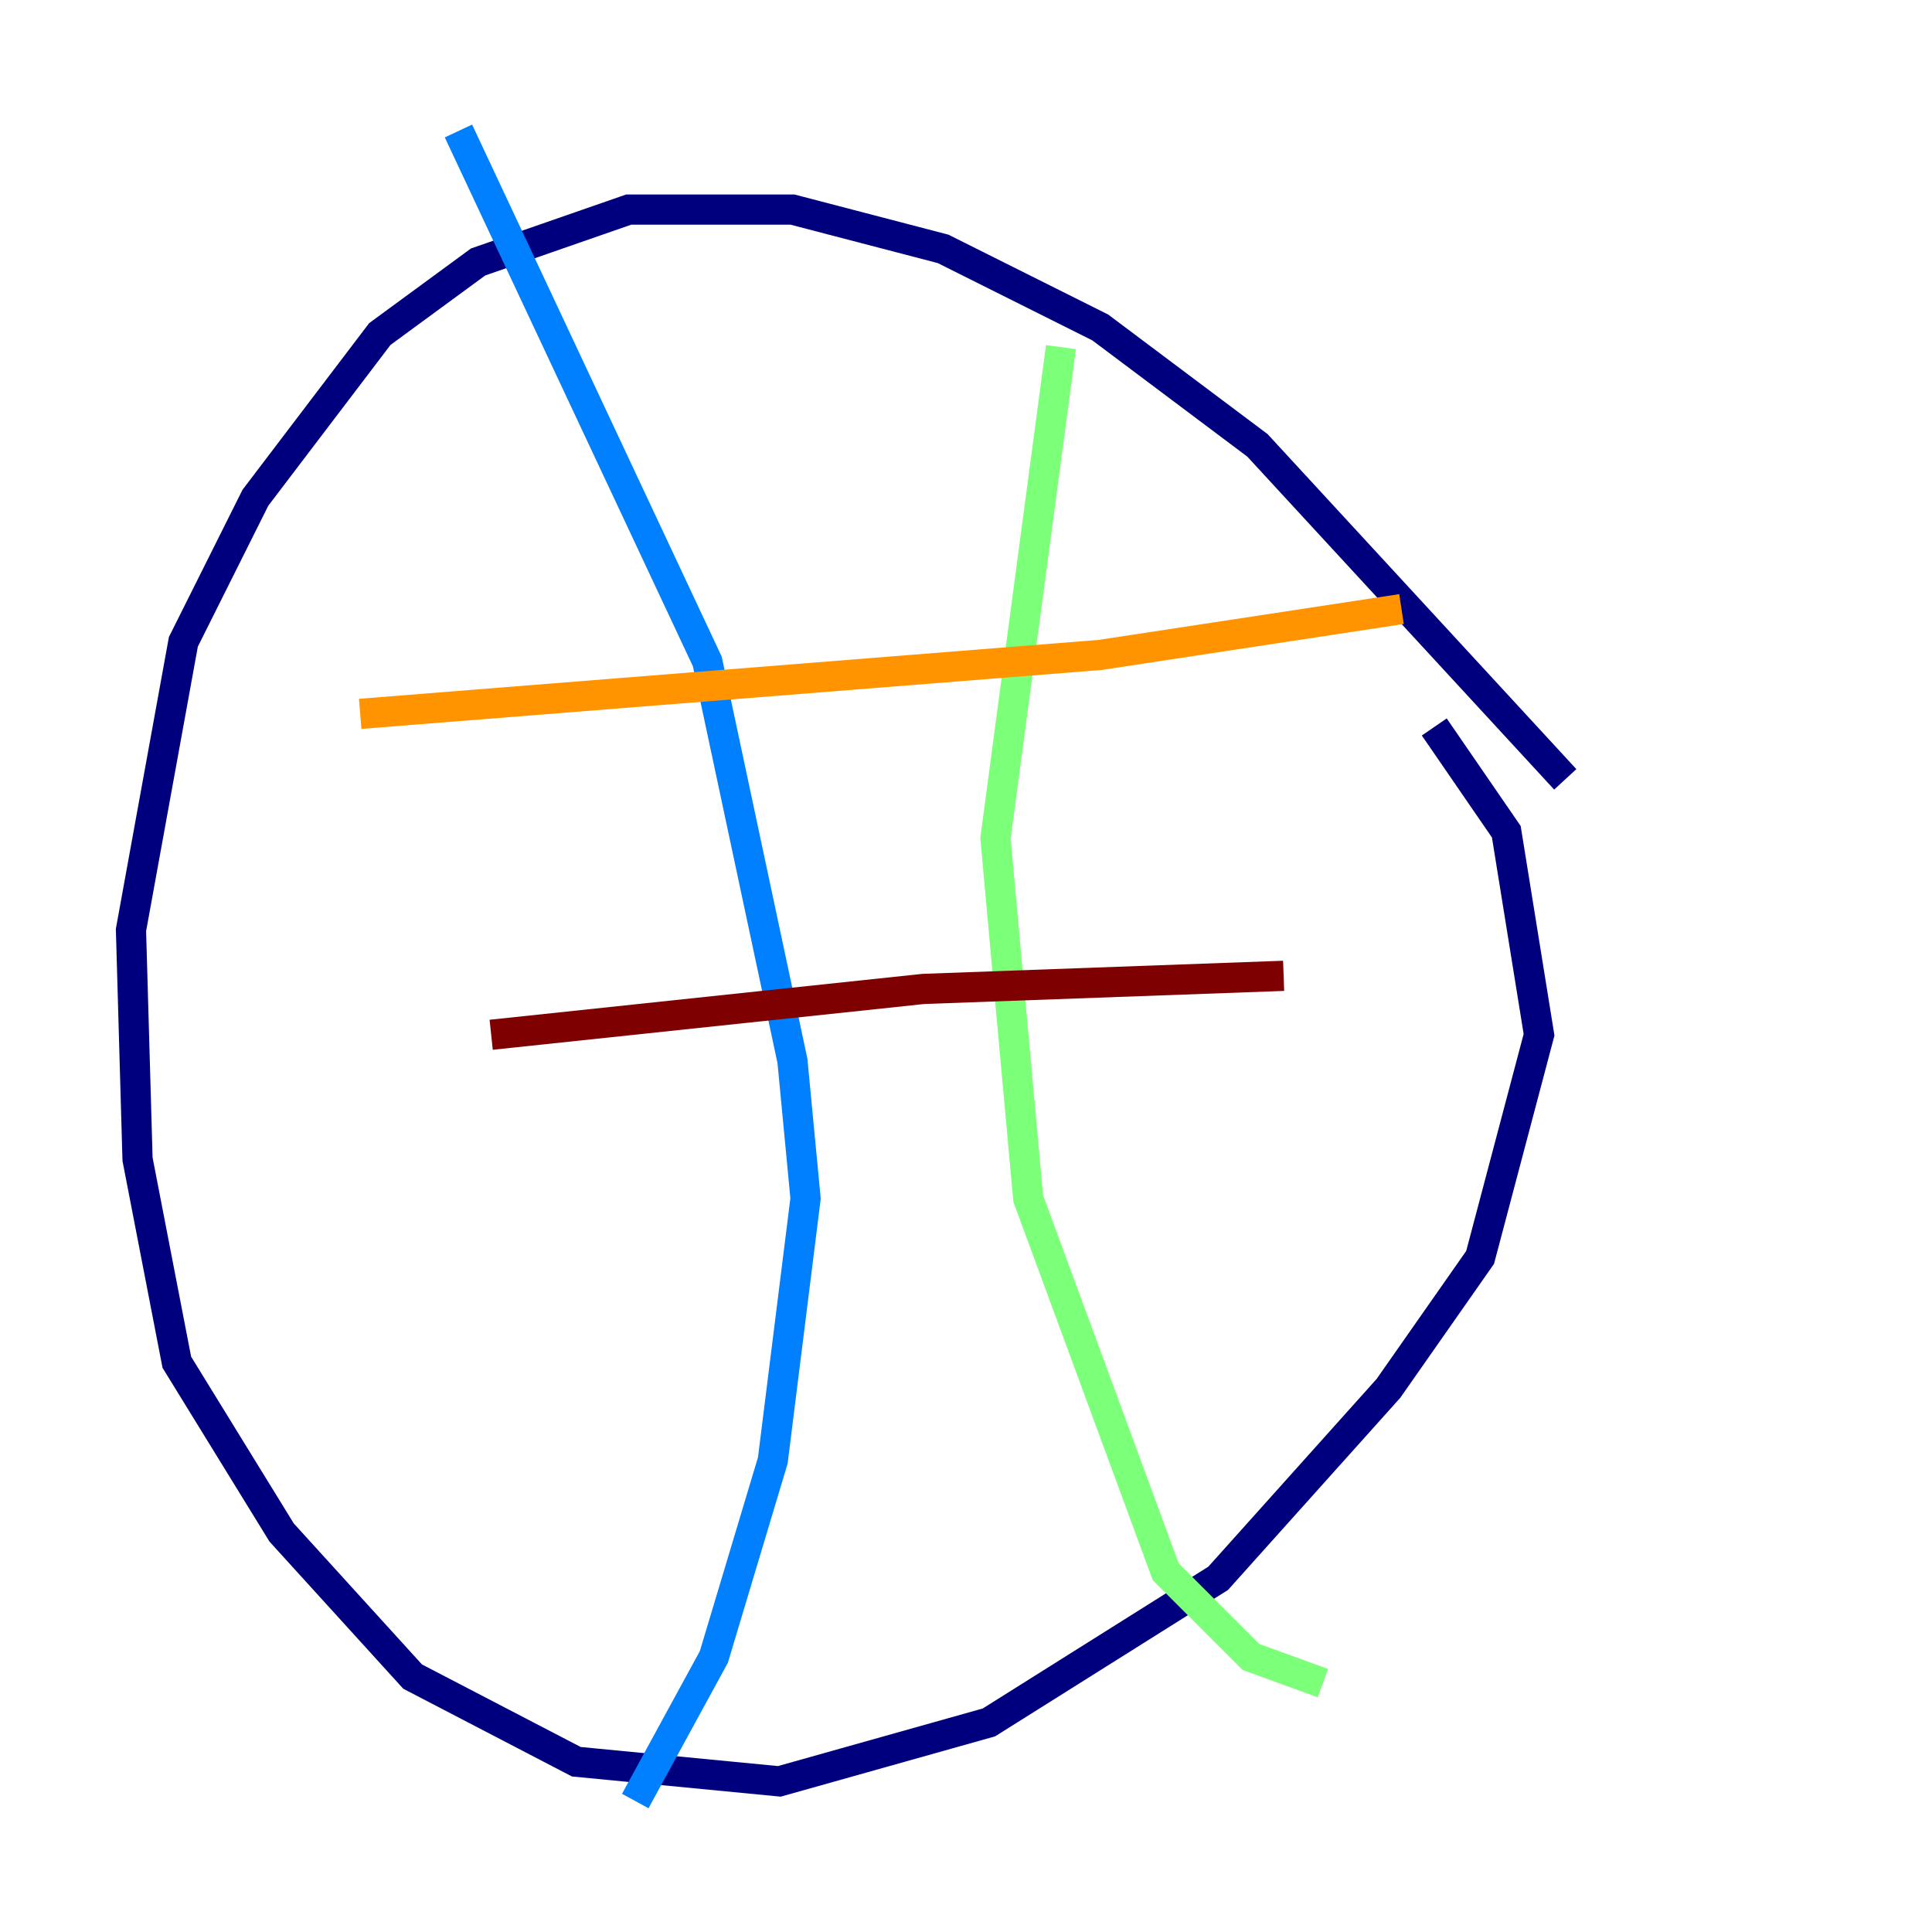 <?xml version="1.0" encoding="utf-8" ?>
<svg baseProfile="tiny" height="128" version="1.2" viewBox="0,0,128,128" width="128" xmlns="http://www.w3.org/2000/svg" xmlns:ev="http://www.w3.org/2001/xml-events" xmlns:xlink="http://www.w3.org/1999/xlink"><defs /><polyline fill="none" points="103.702,51.634 83.308,29.505 72.895,21.695 62.481,16.488 52.502,13.885 41.654,13.885 31.675,17.356 25.166,22.129 16.922,32.976 12.149,42.522 8.678,61.614 9.112,76.8 11.715,90.251 18.658,101.532 27.336,111.078 38.183,116.719 51.634,118.02 65.519,114.115 80.705,104.57 91.986,91.986 98.061,83.308 101.966,68.556 99.797,55.105 95.024,48.163" stroke="#00007f" stroke-width="2" /><polyline fill="none" points="30.373,8.678 46.861,43.824 52.502,70.291 53.37,79.403 51.2,96.759 47.295,109.776 42.088,119.322" stroke="#0080ff" stroke-width="2" /><polyline fill="none" points="70.291,22.997 65.953,55.539 68.122,79.403 77.234,104.136 82.875,109.776 87.647,111.512" stroke="#7cff79" stroke-width="2" /><polyline fill="none" points="23.864,47.295 72.895,43.39 92.854,40.352" stroke="#ff9400" stroke-width="2" /><polyline fill="none" points="32.542,68.556 61.18,65.519 85.044,64.651" stroke="#7f0000" stroke-width="2" /></svg>
